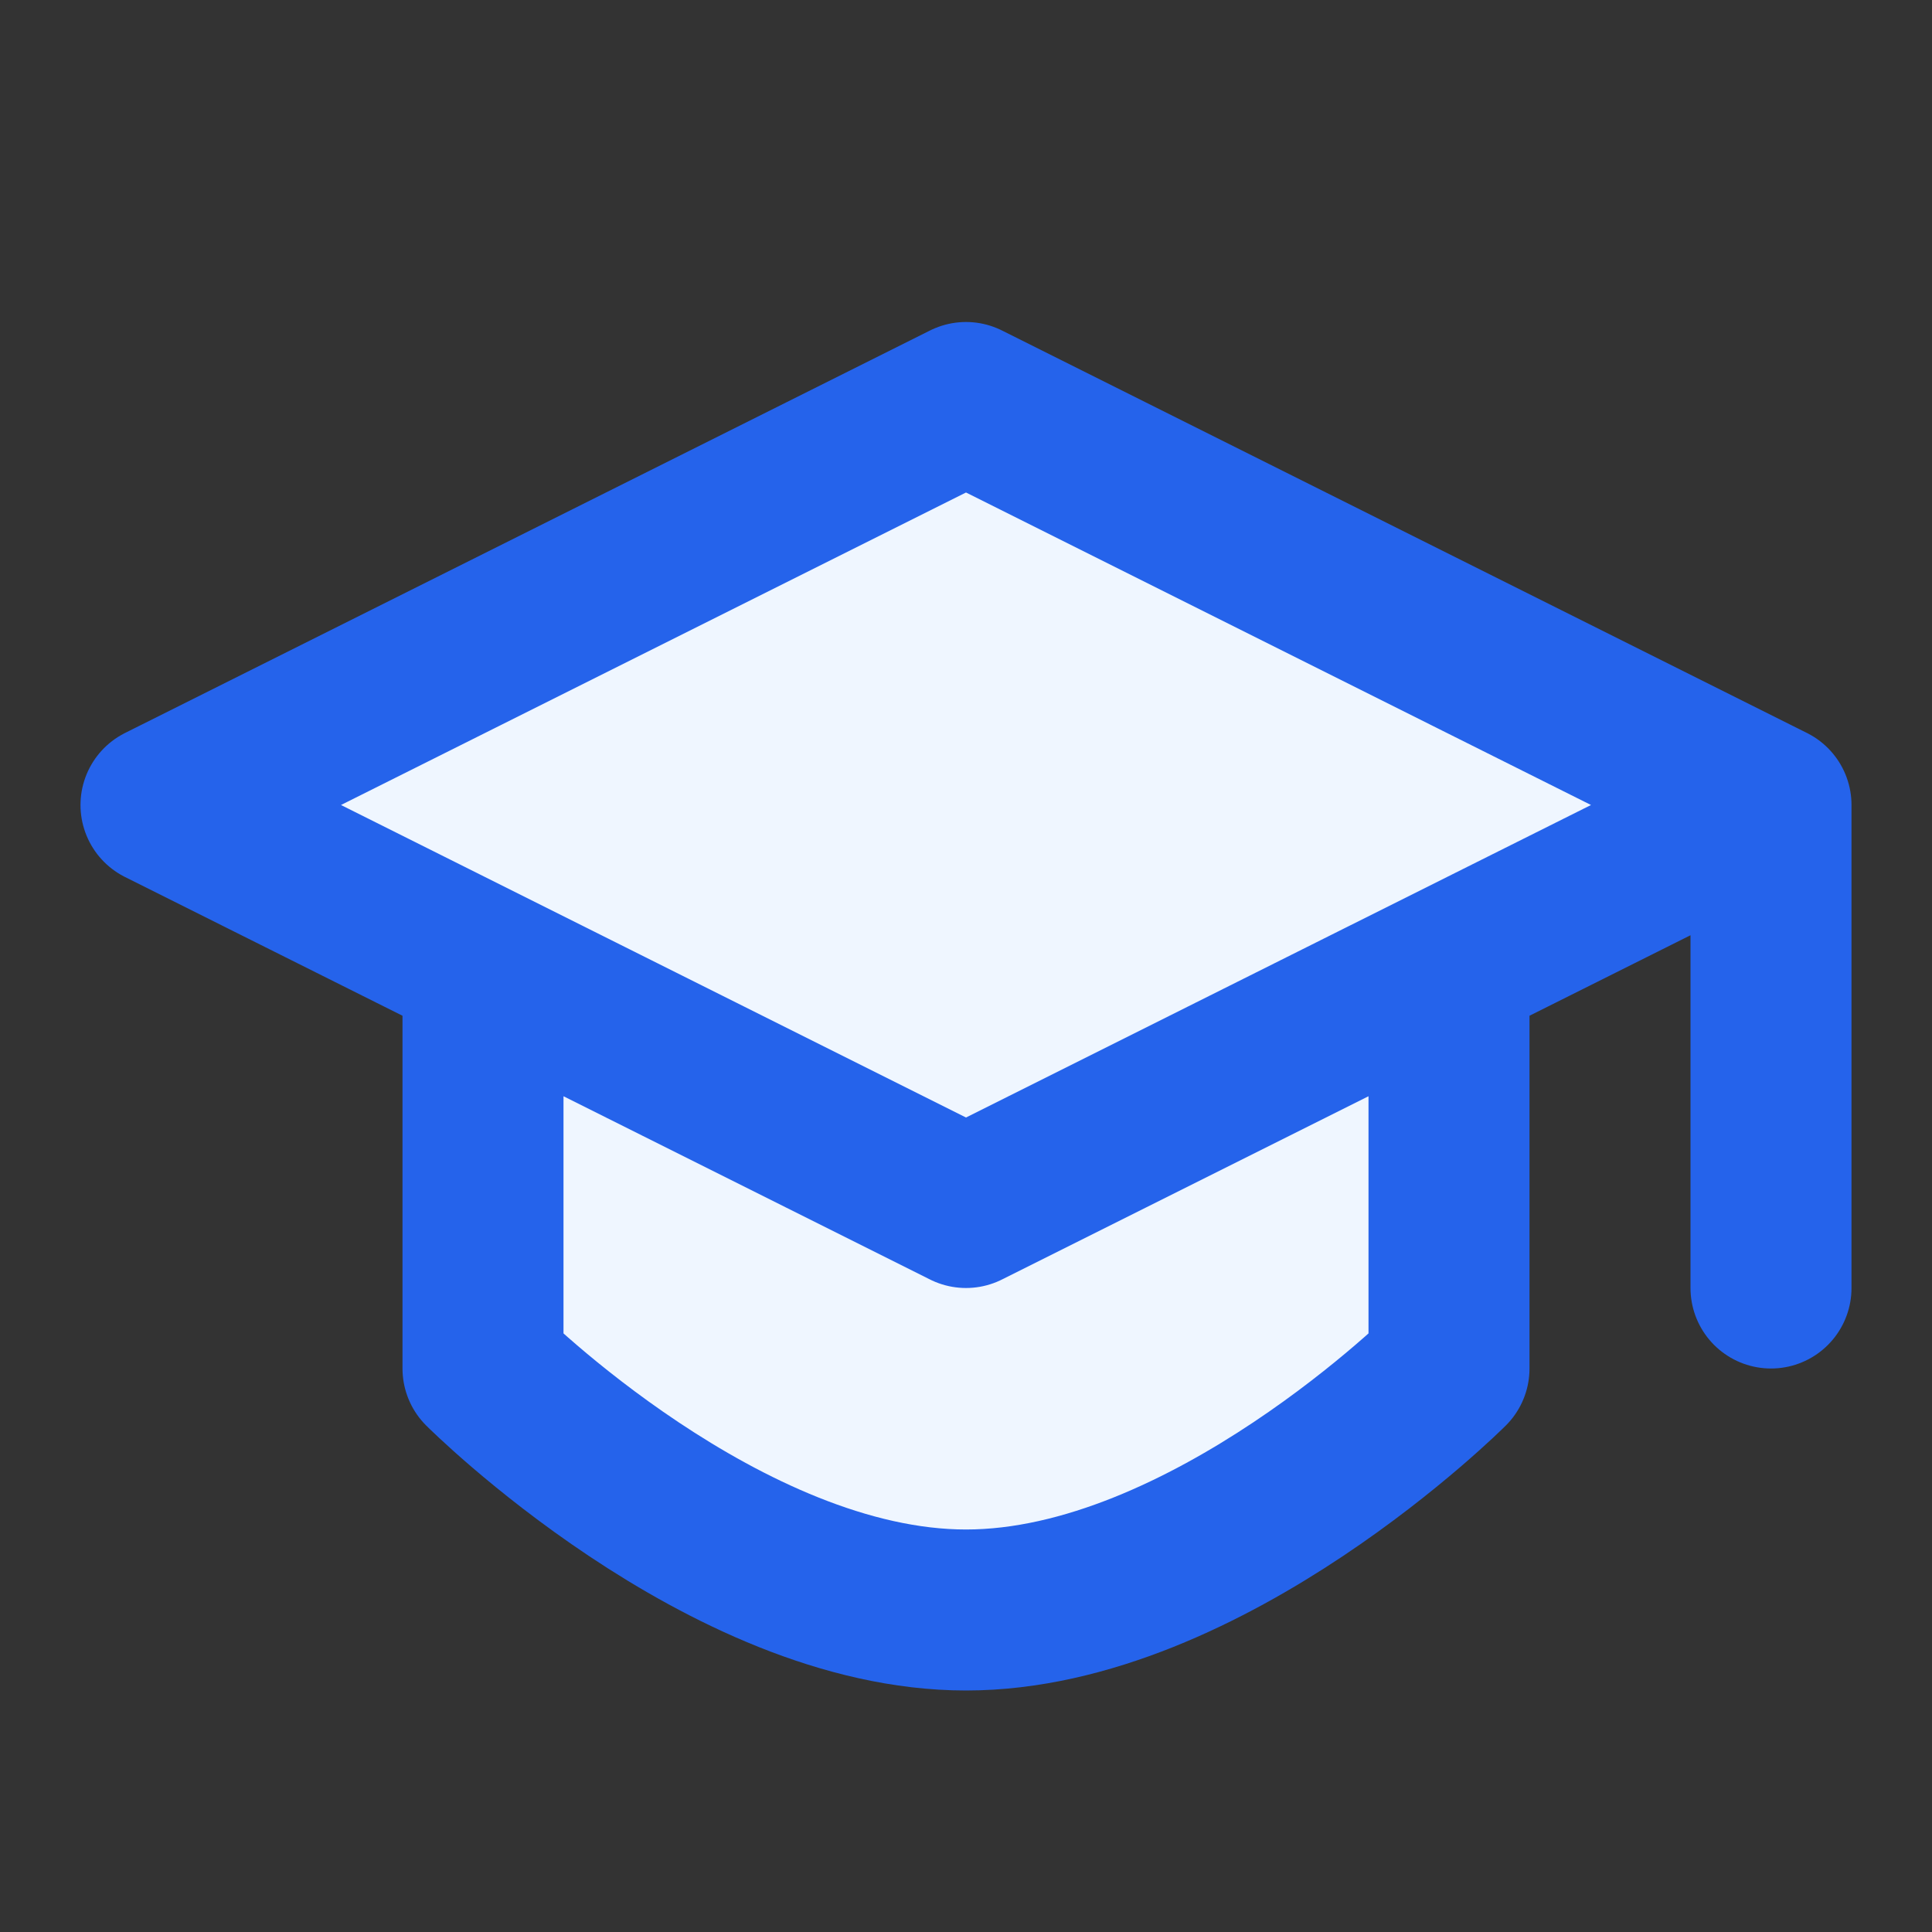 <?xml version="1.0" encoding="UTF-8"?>
<svg width="24" height="24" viewBox="0 0 24 24" fill="none" xmlns="http://www.w3.org/2000/svg">
  <rect x="0" y="0" width="24" height="24" fill="#333333" stroke="none"/>
  <path d="M22 10L12 5L2 10L12 15L22 10ZM22 10V16M6 12.5V17C6 17 9 20 12 20C15 20 18 17 18 17V12.5" 
    stroke="#2563EB" 
    stroke-width="2" 
    stroke-linecap="round" 
    stroke-linejoin="round"
    fill="#EFF6FF"
  />
</svg>
